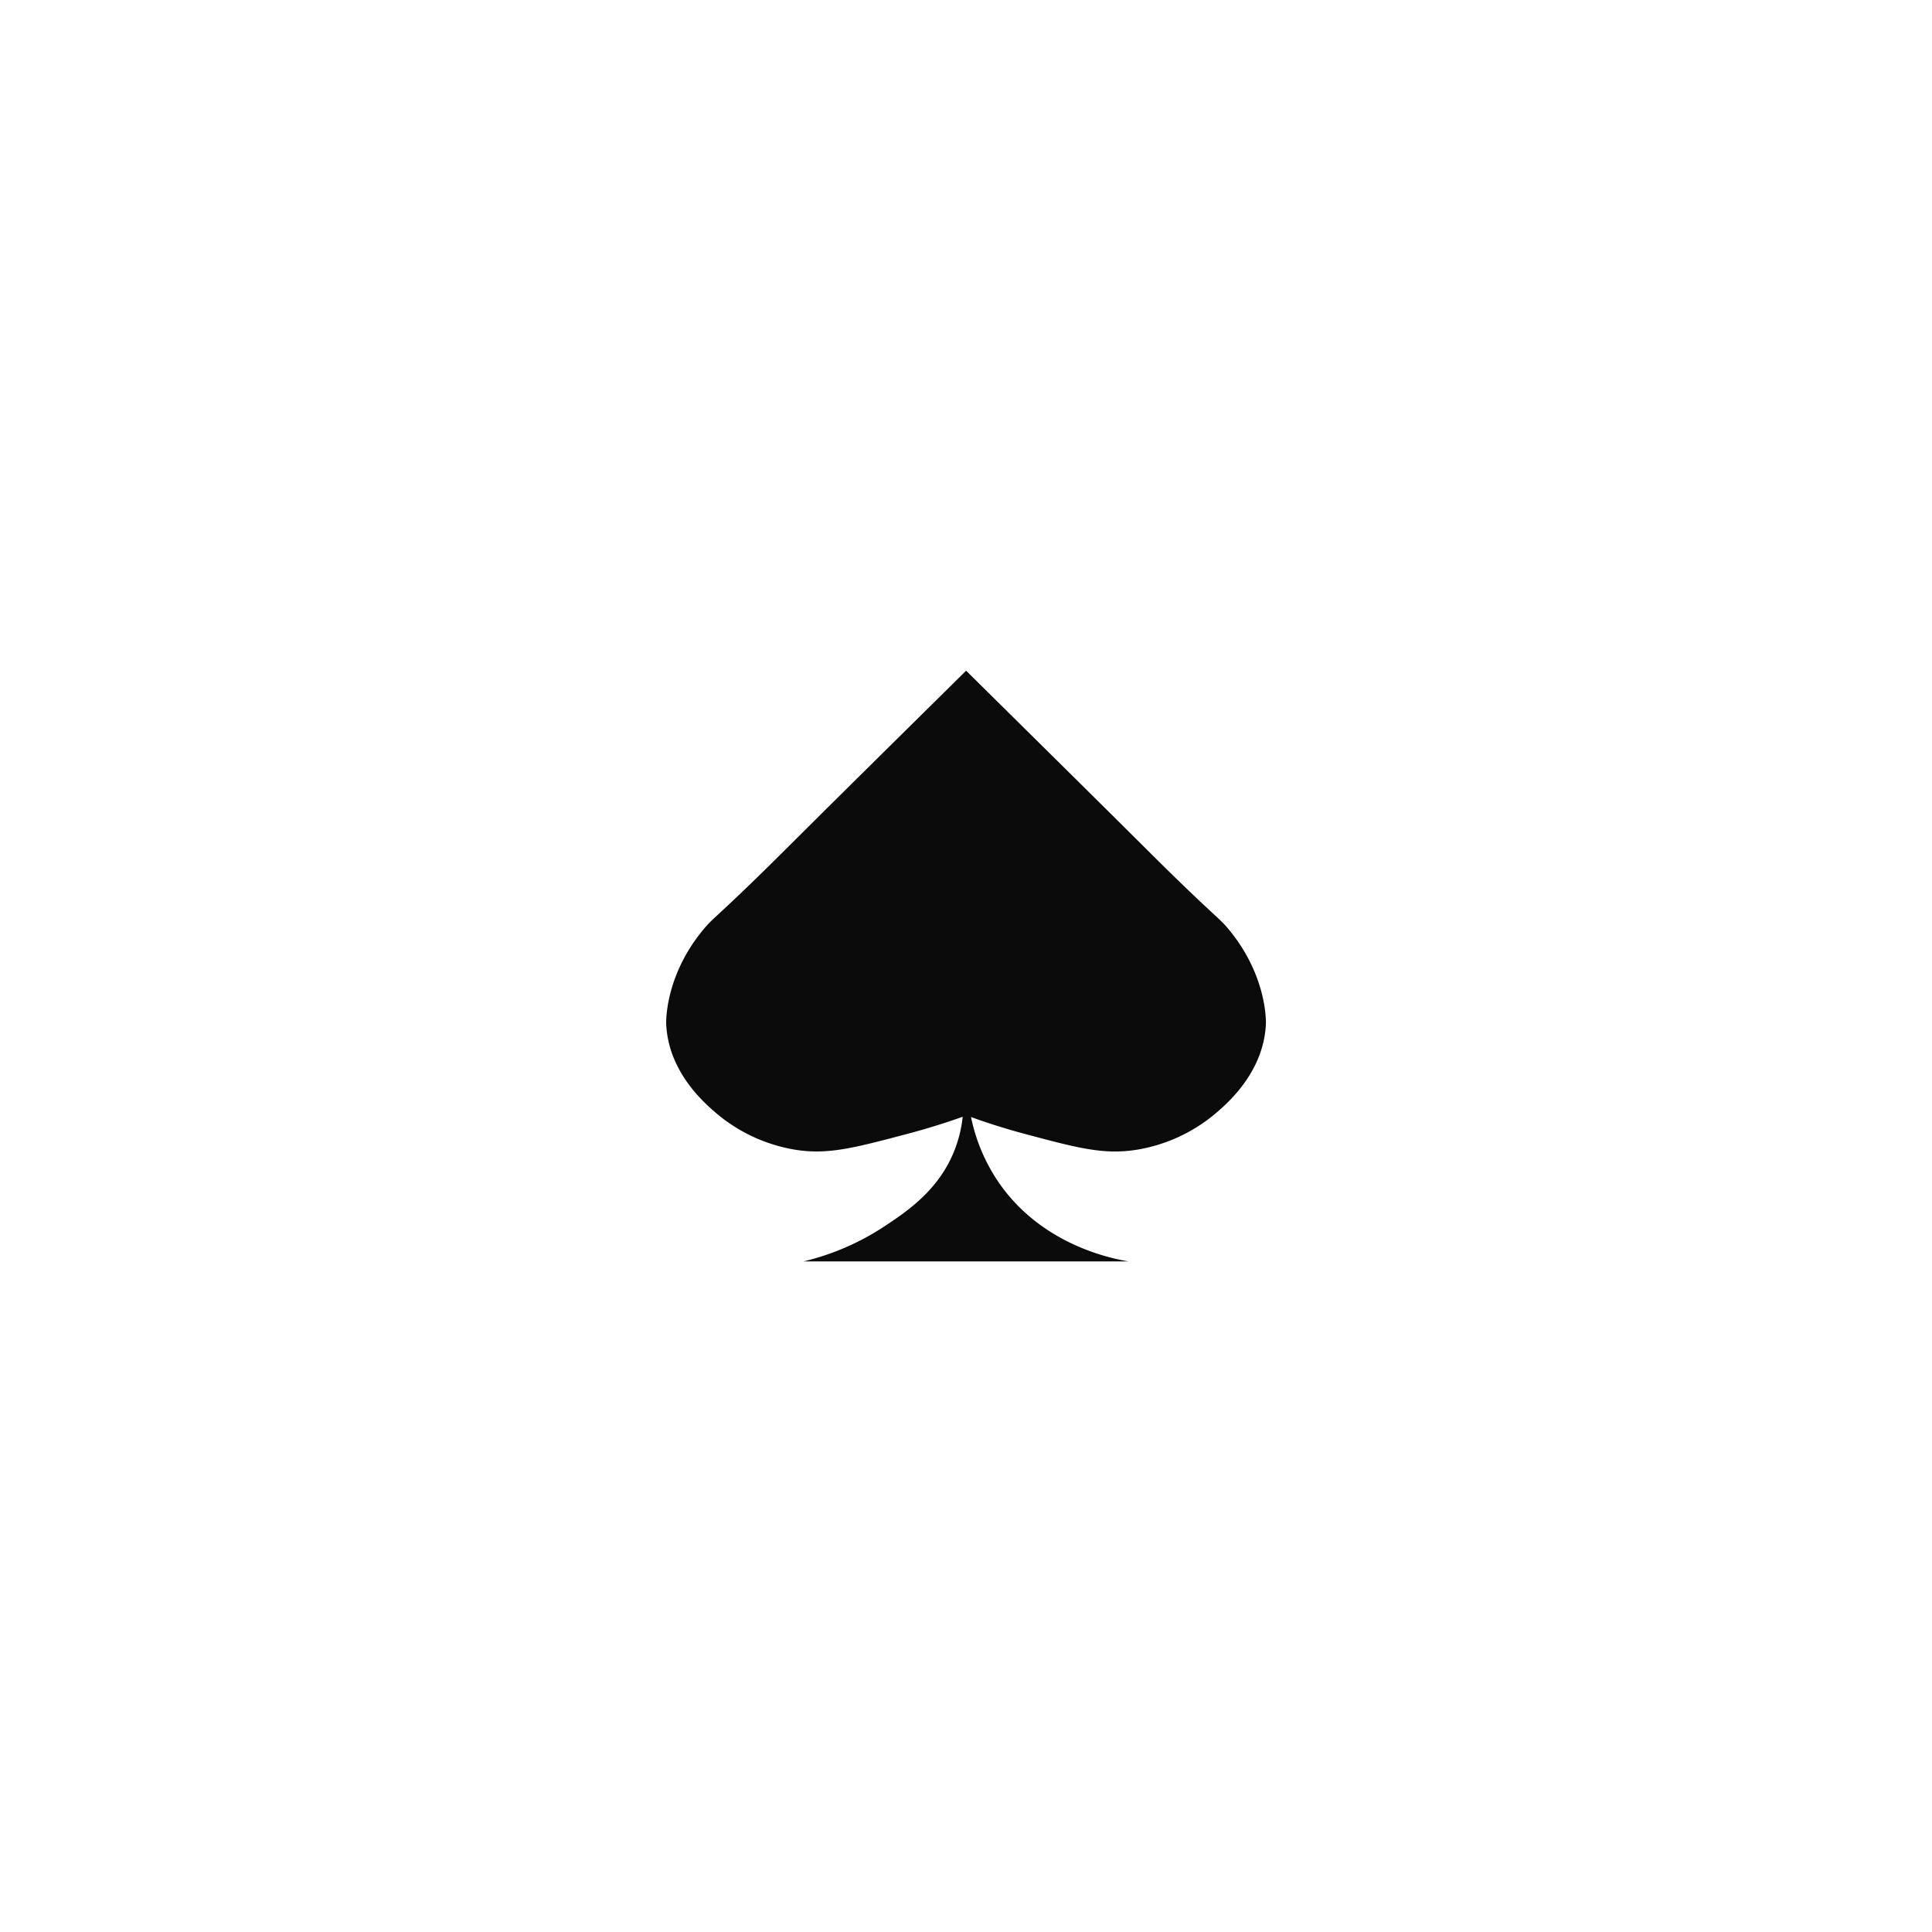 <svg xmlns="http://www.w3.org/2000/svg" viewBox="0 0 800 800"><defs><style>.cls-1{fill:#0b0b0b;}</style></defs><g id="black_spade" data-name="Layer 2"><path class="cls-1" d="M524.18,424.11c-1,20.3-16.44,33.25-21.68,37.64a67.61,67.61,0,0,1-32,14.37c-13.58,2.11-24.39-.8-45.76-6.49-9.68-2.57-17.49-5.22-22.66-7.09a74.29,74.29,0,0,0,11.63,27.32c17.82,25.68,46.57,31.29,53.65,32.47H332.68a105.19,105.19,0,0,0,33.57-14.54c9.26-6.15,22.76-15.1,29.19-32a53.55,53.55,0,0,0,3.19-13.36c-5.37,1.91-13.41,4.59-23.33,7.2-21.6,5.69-32.41,8.57-45.76,6.49a67.61,67.61,0,0,1-32-14.37c-5.24-4.39-20.71-17.34-21.68-37.64,0,0-.94-19.36,15.17-38.95.8-1,1.64-1.92,1.64-1.92,2.67-2.94,5.69-5.26,18.26-17.41,7.29-7.05,11.09-10.87,20.74-20.46l5.91-5.87c6-6,22.72-22.52,62.46-61.78,39.74,39.26,56.44,55.8,62.46,61.78l5.91,5.87c9.65,9.59,13.45,13.41,20.74,20.46,12.57,12.15,15.59,14.47,18.26,17.41,0,0,.84.94,1.64,1.92C525.12,404.75,524.18,424.11,524.18,424.11Z"/></g></svg>